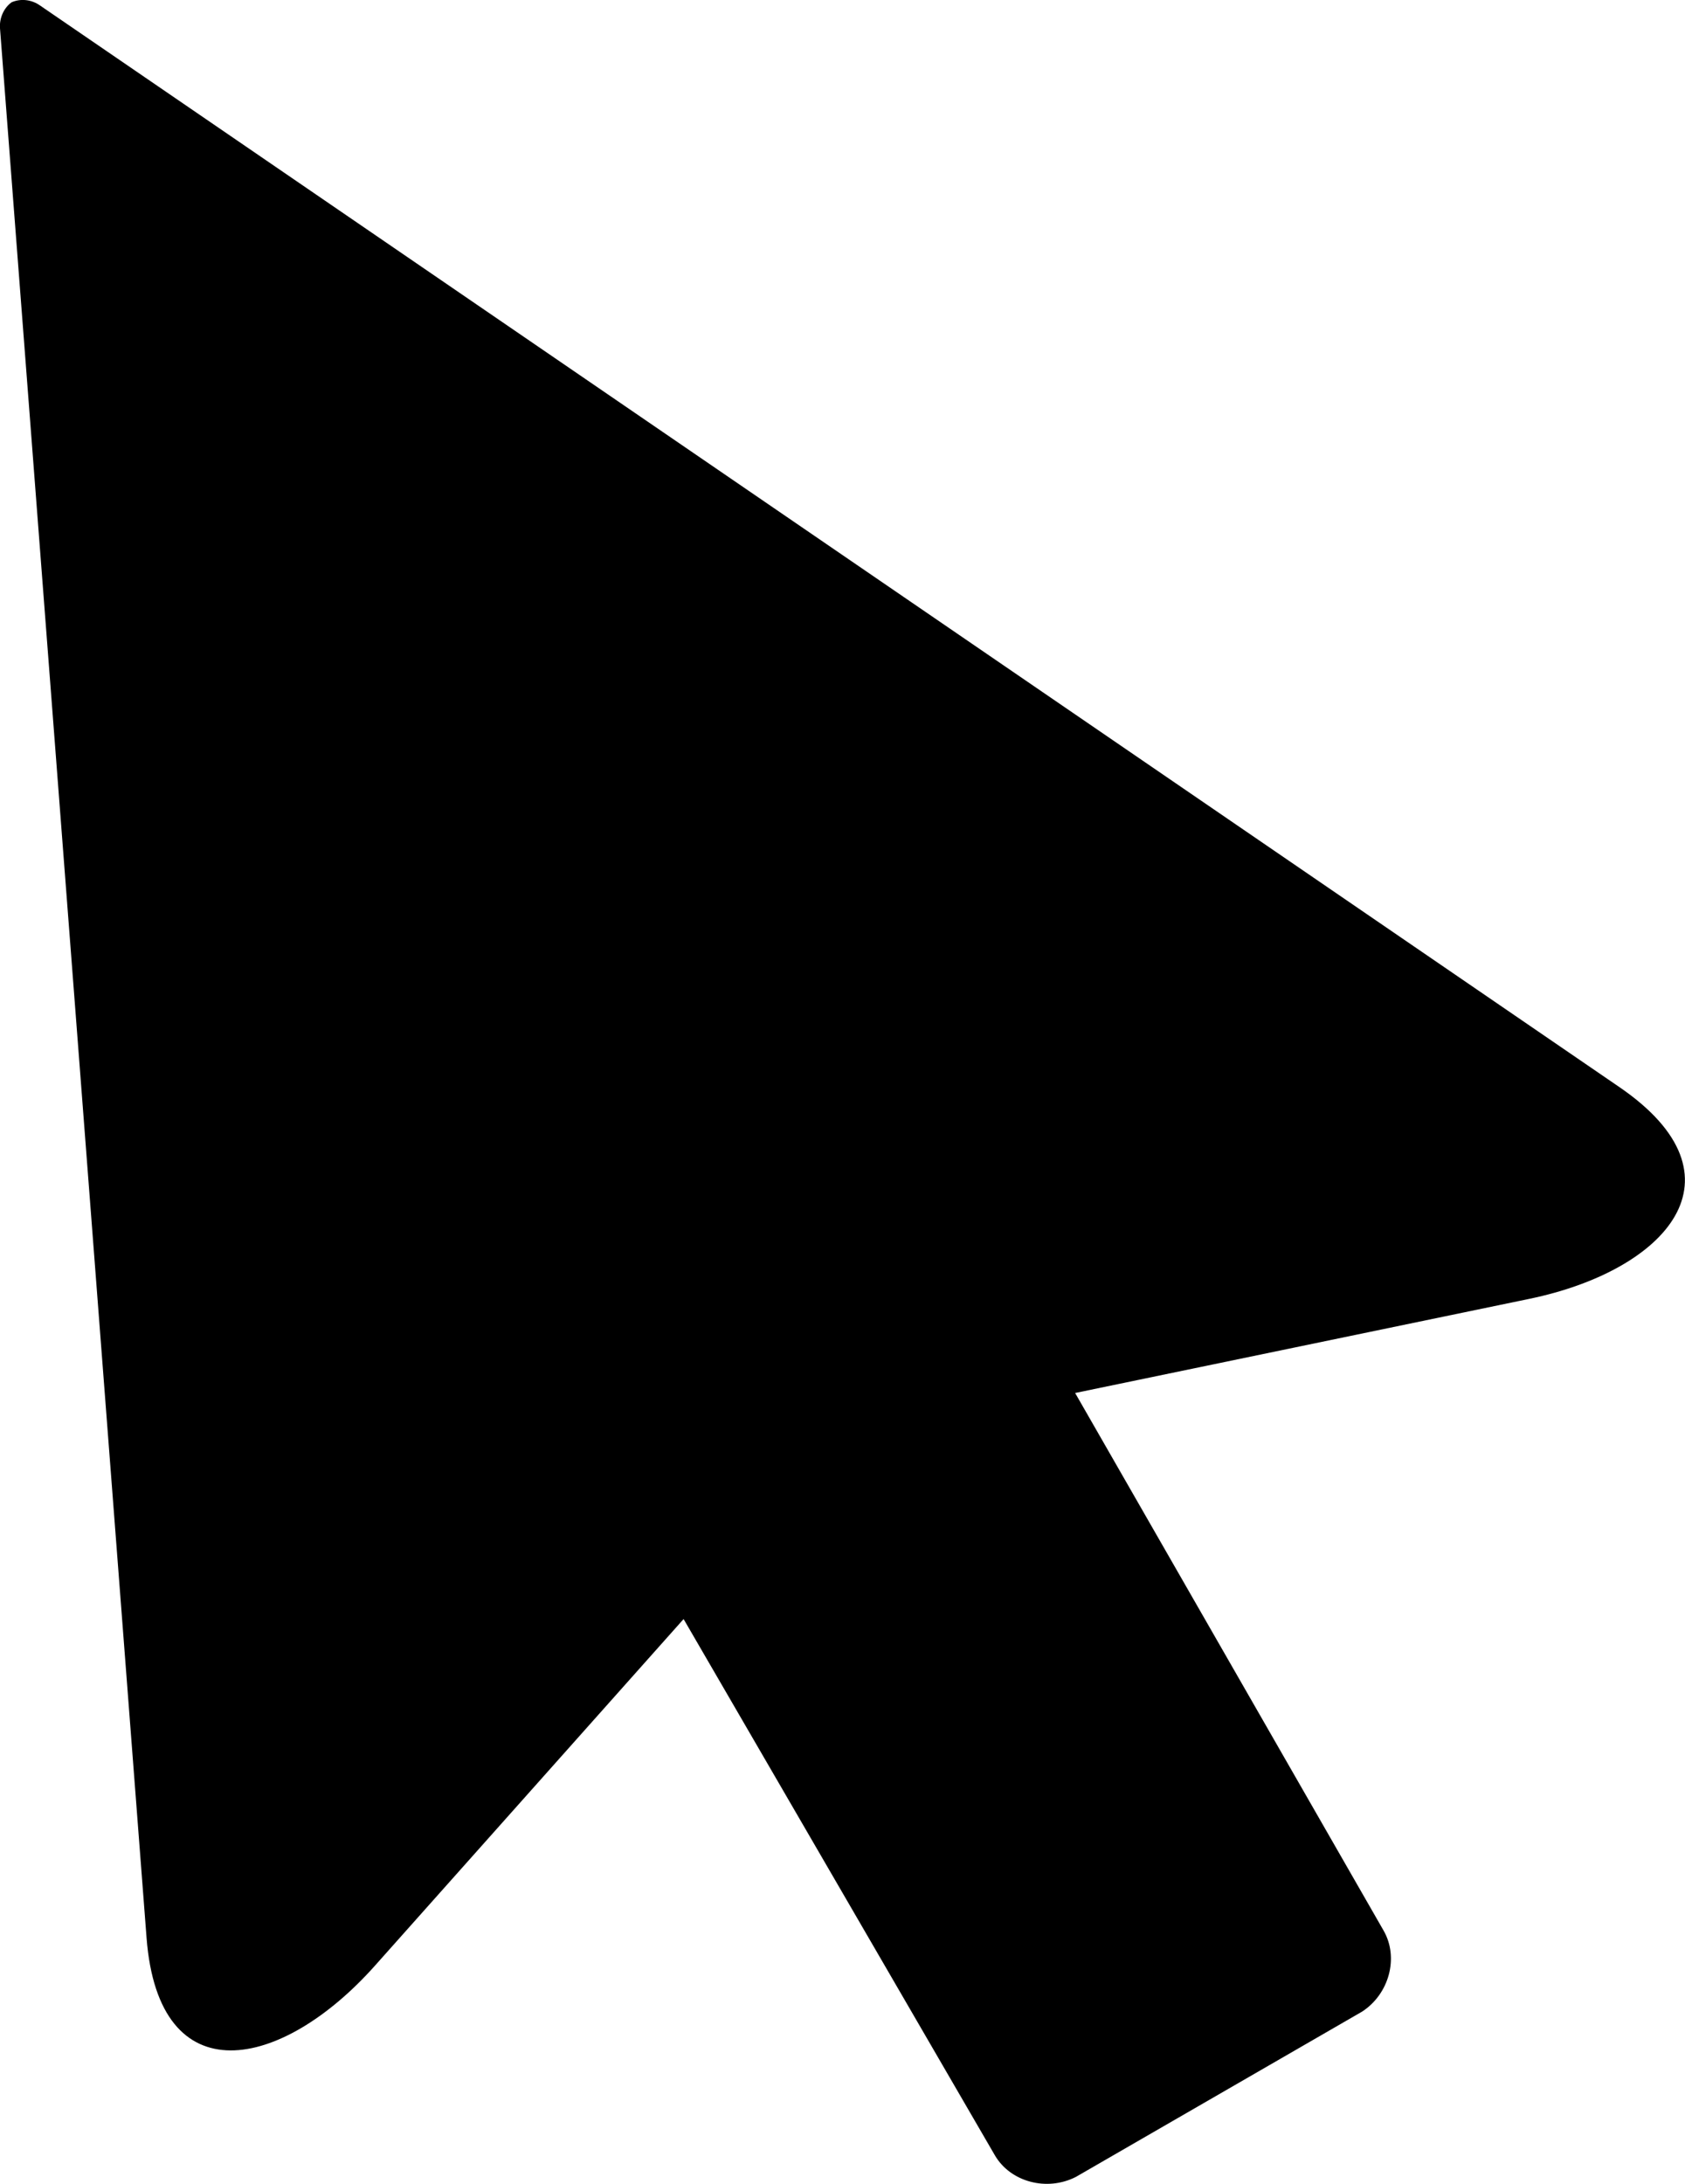 <?xml version="1.0" encoding="utf-8"?><svg version="1.1" id="Layer_1" xmlns="http://www.w3.org/2000/svg" xmlns:xlink="http://www.w3.org/1999/xlink" x="0px" y="0px" viewBox="0 0 94.85 122.88" style="enable-background:new 0 0 94.85 122.88" xml:space="preserve"><g><path d="M60.56,122.49c-1.63,0.83-3.68,0.29-4.56-1.22L38.48,91.1l-17.38,19.51c-5.24,5.88-12.16,7.34-12.85-1.57L0,1.59h0 C-0.04,1.03,0.2,0.46,0.65,0.13C1.17-0.1,1.78-0.02,2.24,0.3l0,0l88.92,60.87c7.37,5.05,2.65,10.31-5.06,11.91l-25.58,5.3 l17.37,30.26c0.86,1.51,0.31,3.56-1.22,4.55L60.56,122.49L60.56,122.49L60.56,122.49z"/></g></svg>